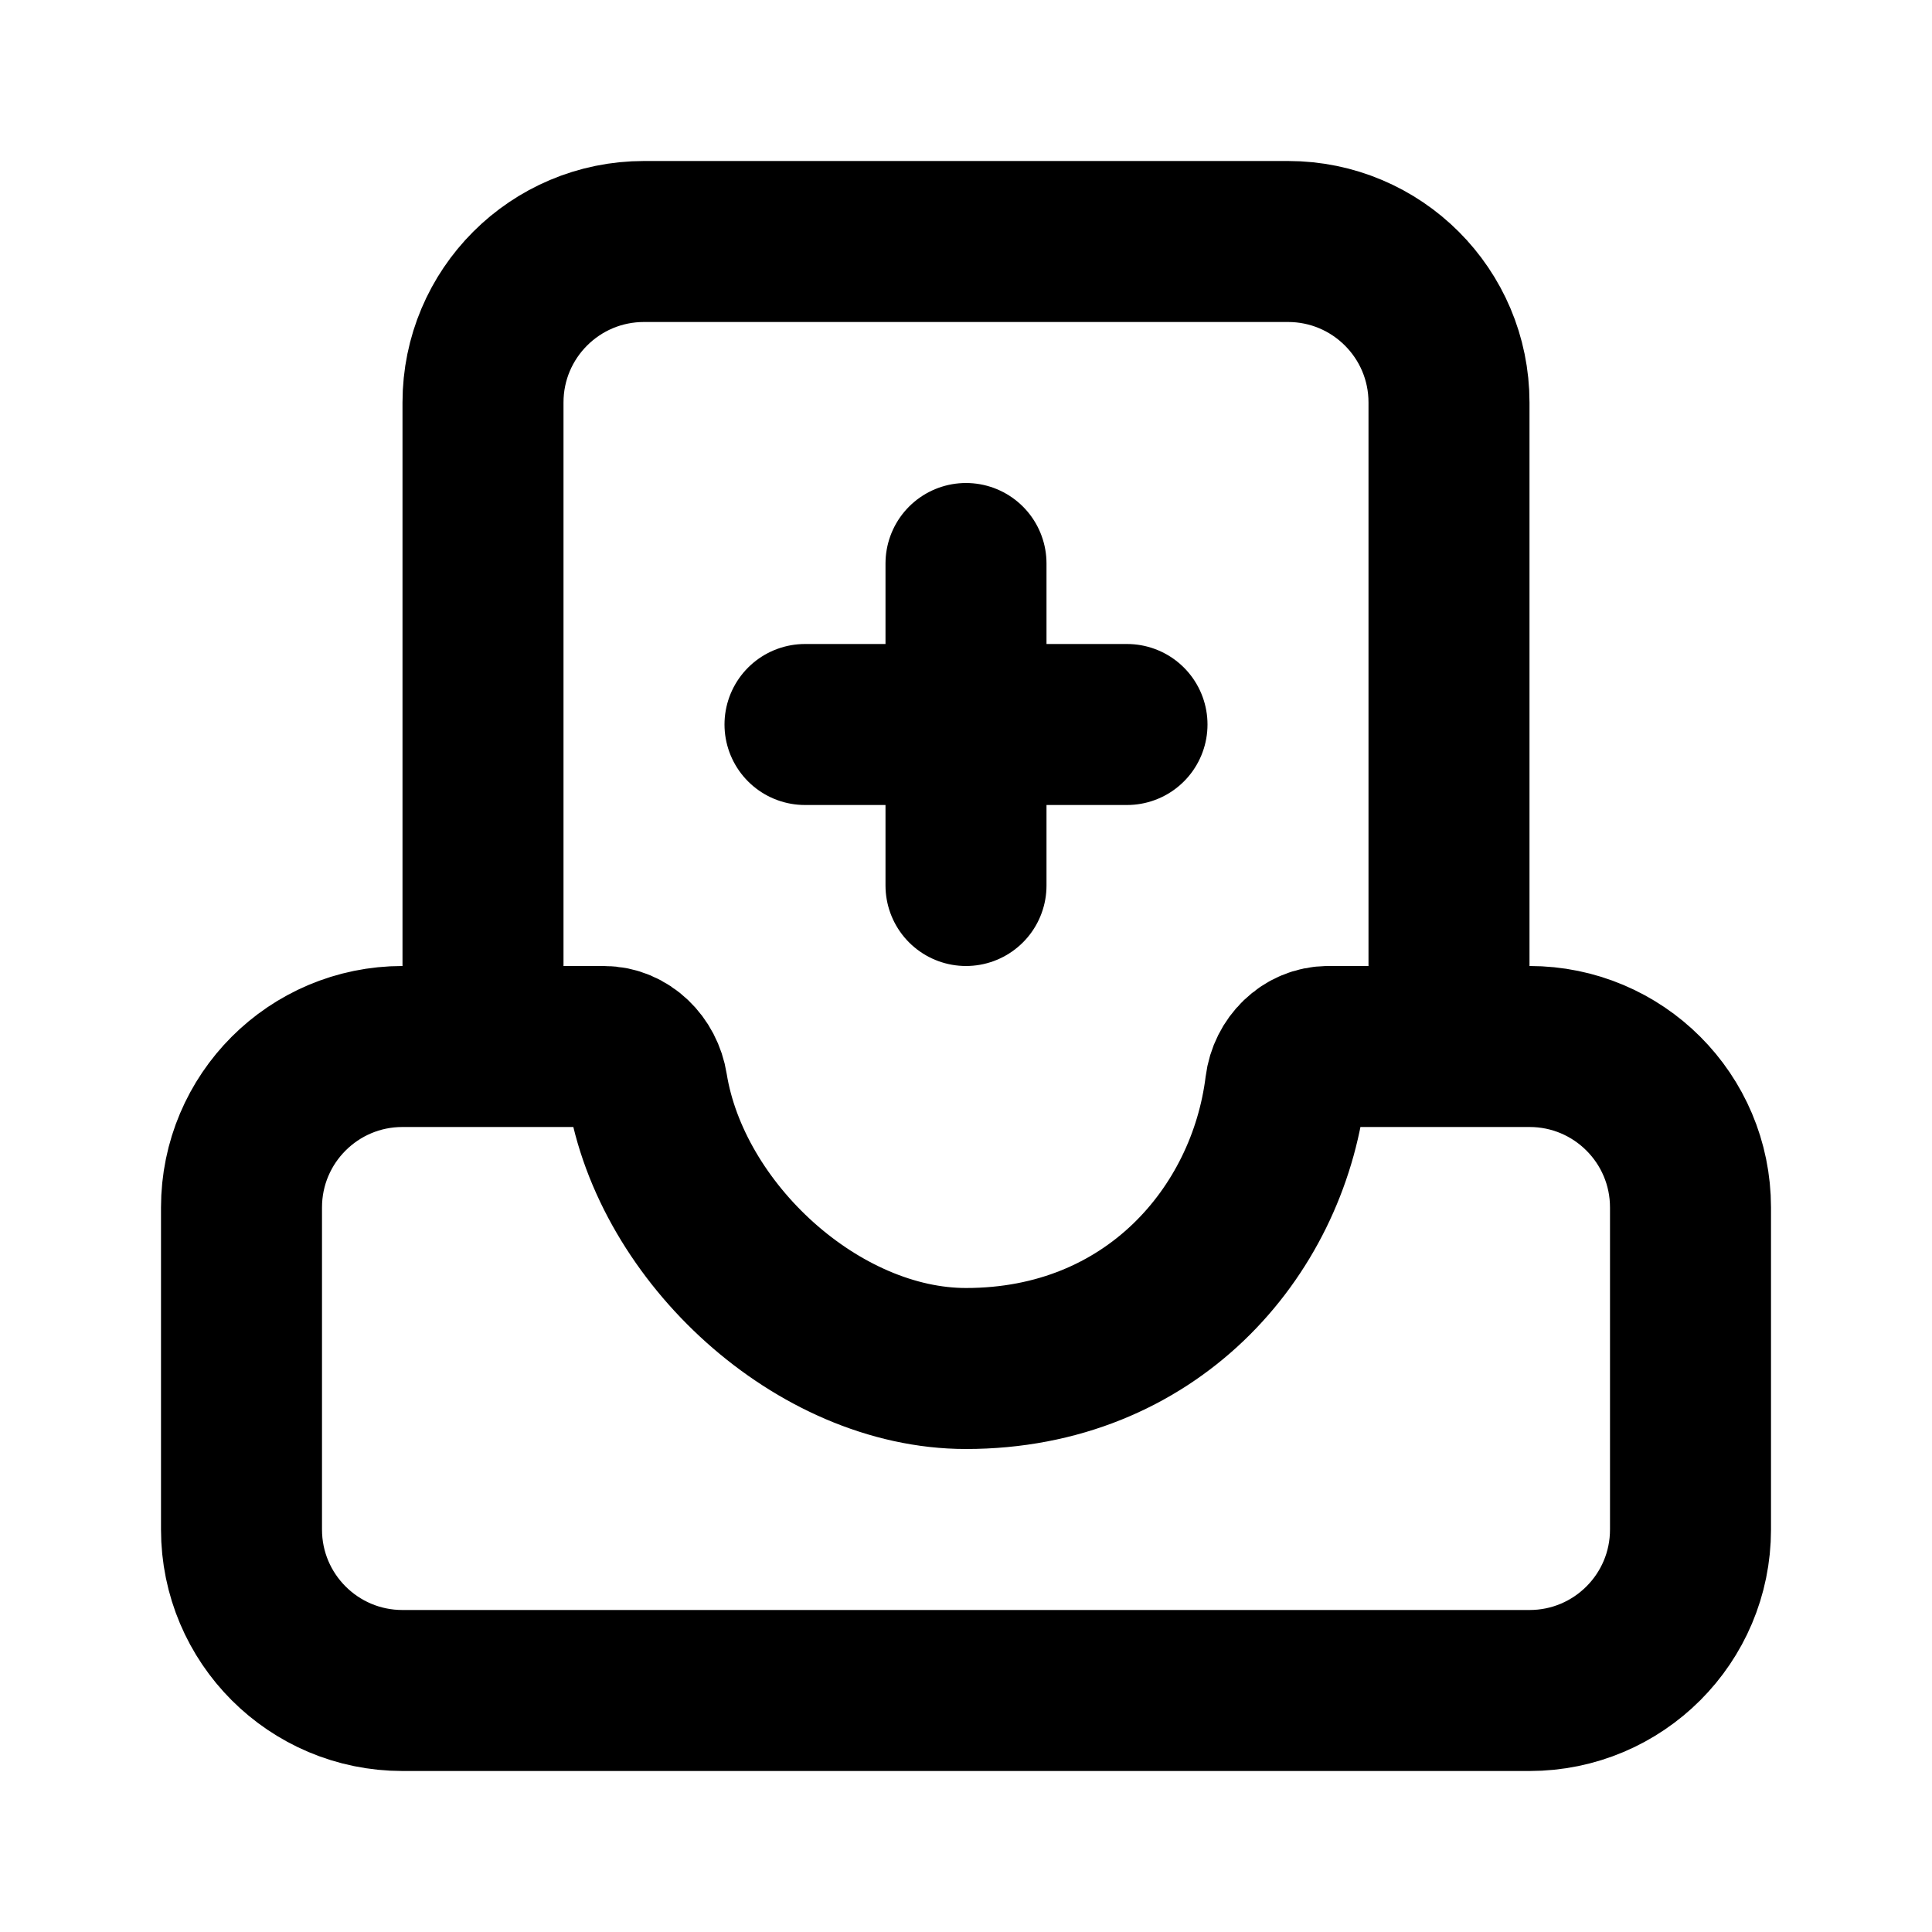 <svg viewBox="0 0 24 24" fill="none" xmlns="http://www.w3.org/2000/svg">
<path d="M14 9H10M12 11V7M6 13V5C6 3.895 6.895 3 8 3H16C17.105 3 18 3.895 18 5V13M3 15V19C3 20.105 3.895 21 5 21H19C20.105 21 21 20.105 21 19V15C21 13.895 20.105 13 19 13H16.5C16.224 13 16.003 13.225 15.969 13.499C15.743 15.319 14.292 17 12 17C10.166 17 8.333 15.319 8.04 13.498C7.997 13.225 7.776 13 7.5 13H5C3.895 13 3 13.895 3 15Z" stroke="currentColor" stroke-width="2" stroke-linecap="round"/>
</svg>
